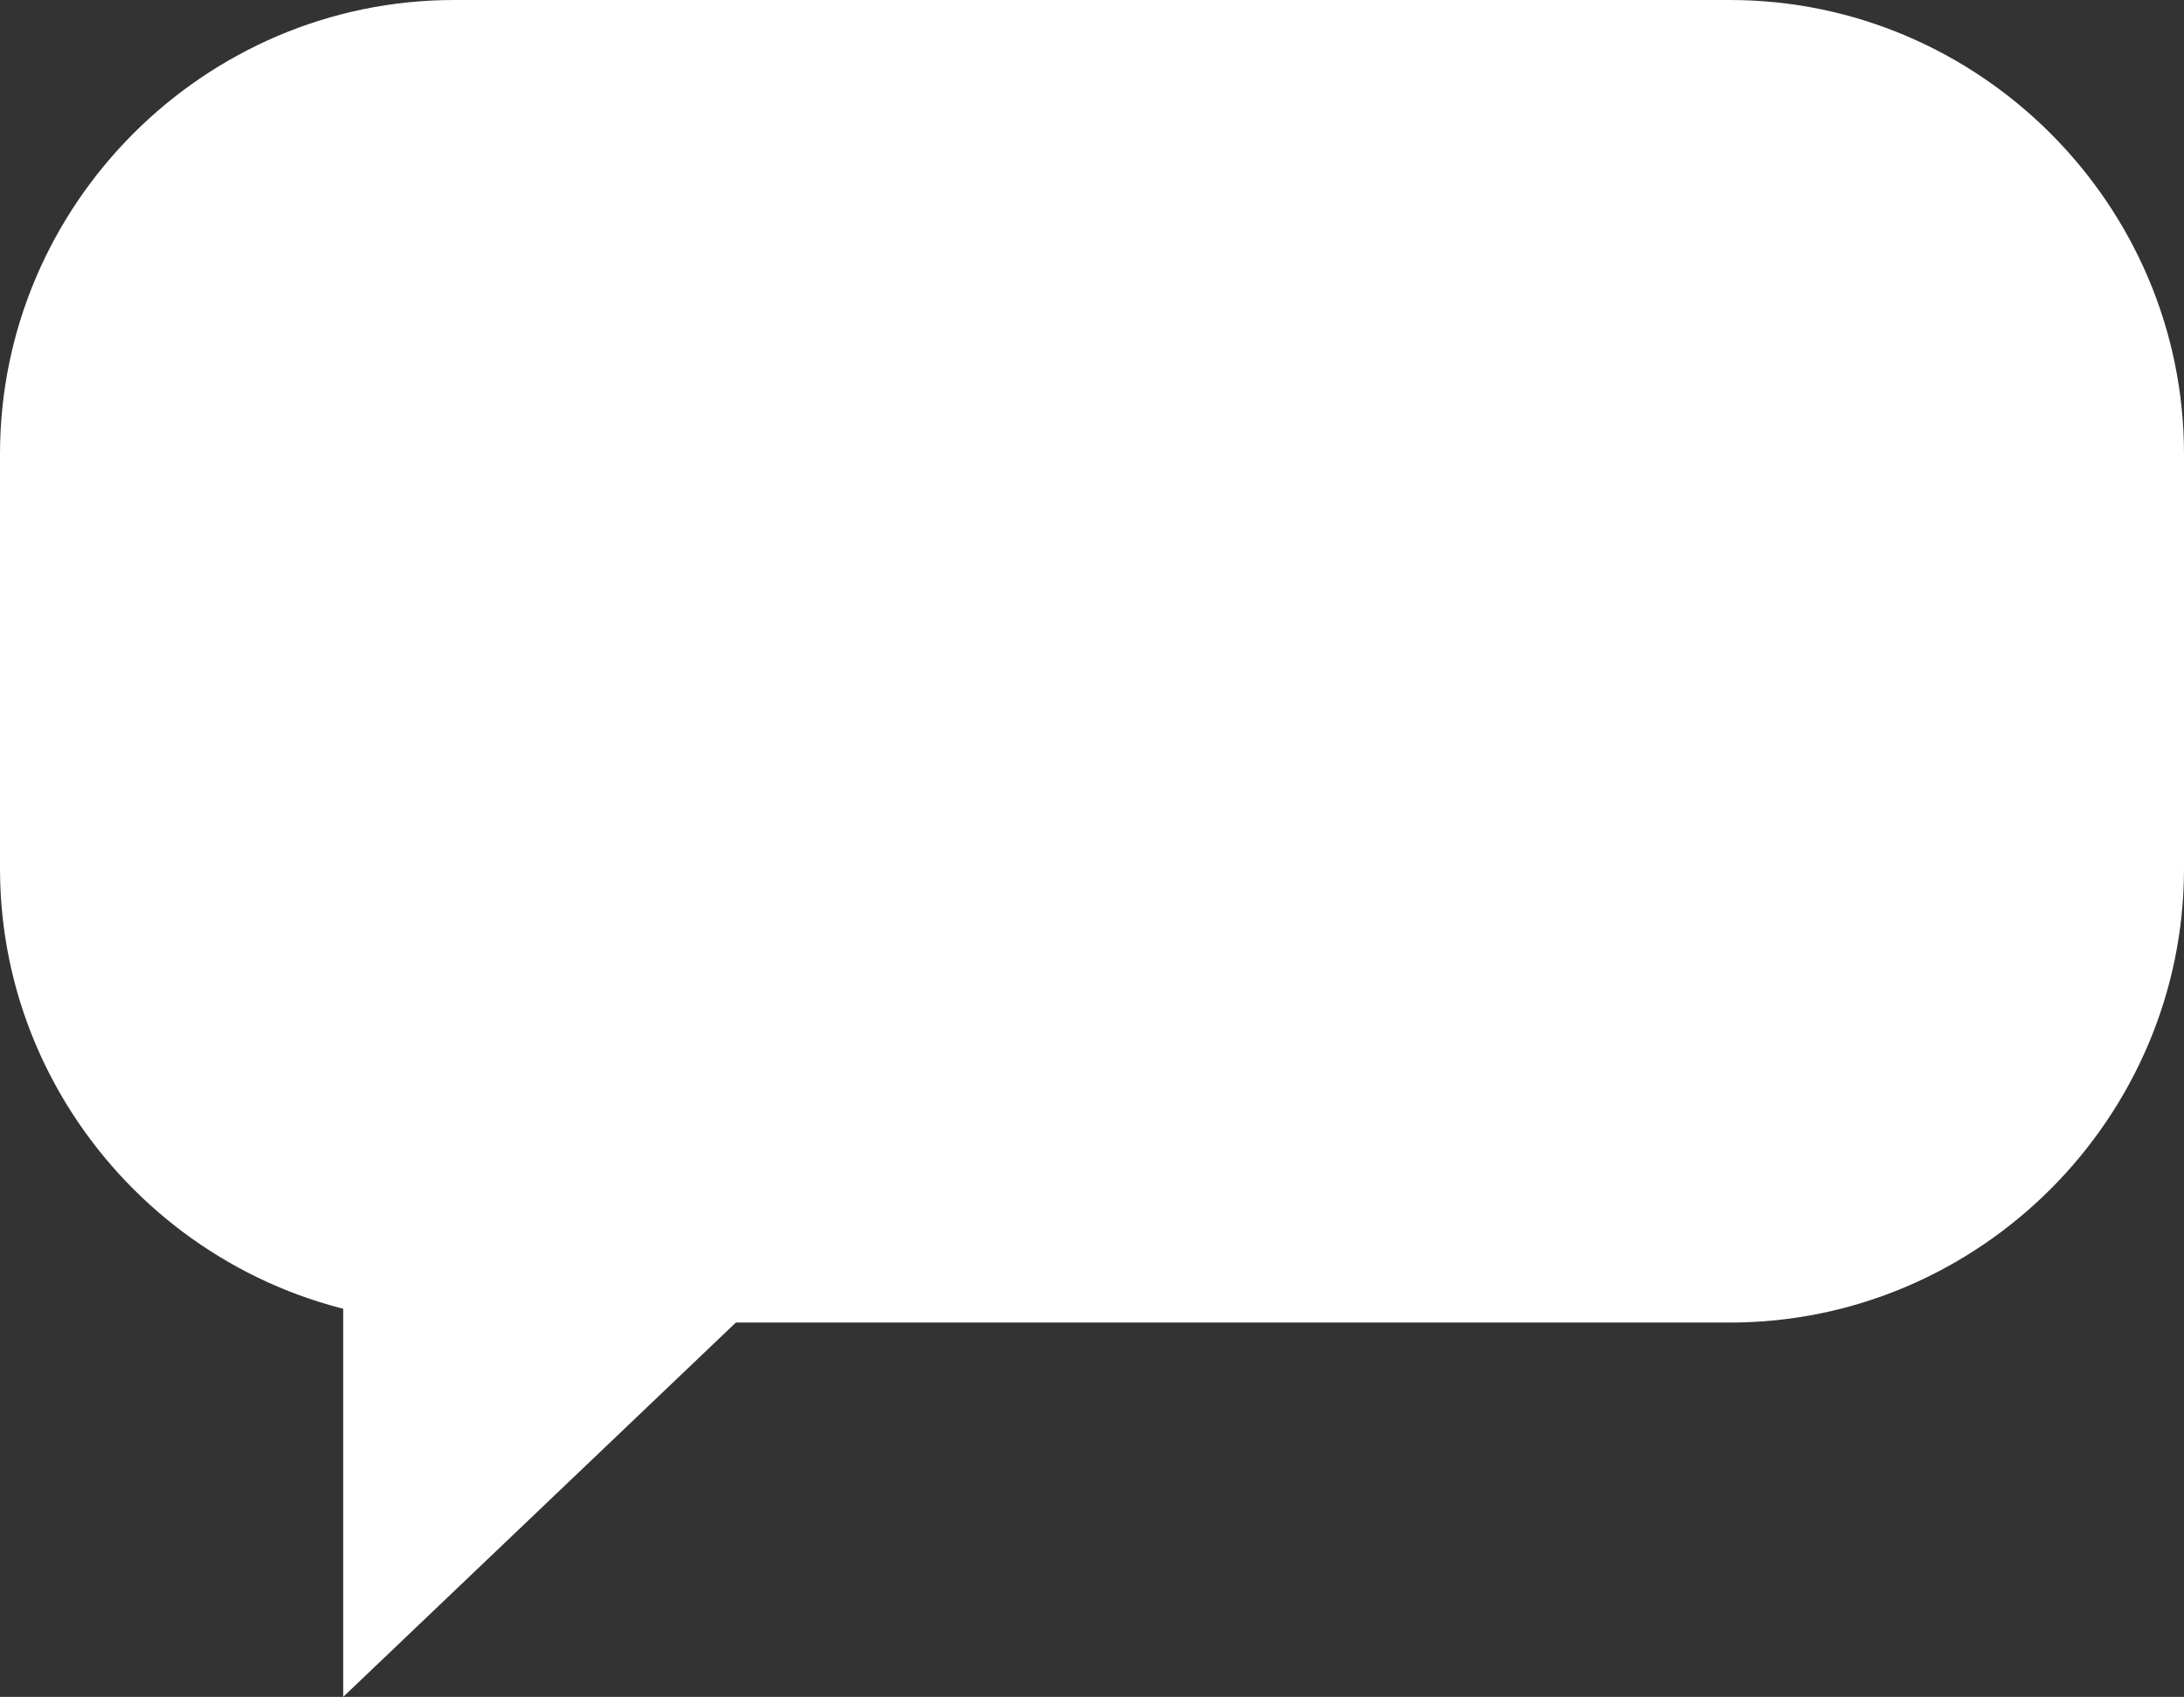 <?xml version="1.0" encoding="utf-8"?>
<!-- Generator: Adobe Illustrator 19.0.0, SVG Export Plug-In . SVG Version: 6.00 Build 0)  -->
<svg version="1.1" id="Layer_1" xmlns="http://www.w3.org/2000/svg" xmlns:xlink="http://www.w3.org/1999/xlink" x="0px" y="0px"
	 width="315px" height="244.8px" viewBox="0 0 315 244.8" style="enable-background:new 0 0 315 244.8;" xml:space="preserve">
<rect x="0" y="0" width="315" height="244.8" fill="#333333" stroke="none"/>
<style type="text/css">
	.st0{fill:#FFFFFF;}
</style>
<path class="st0" d="M249.5,190.8h-184c-36,0-65.5-29.5-65.5-65.5V65.5C0,29.5,29.5,0,65.5,0h184c36,0,65.5,29.5,65.5,65.5v59.8
	C315,161.3,285.5,190.8,249.5,190.8"/>
<polygon class="st0" points="49.5,183.3 49.5,244.8 114,183.3 "/>
</svg>
